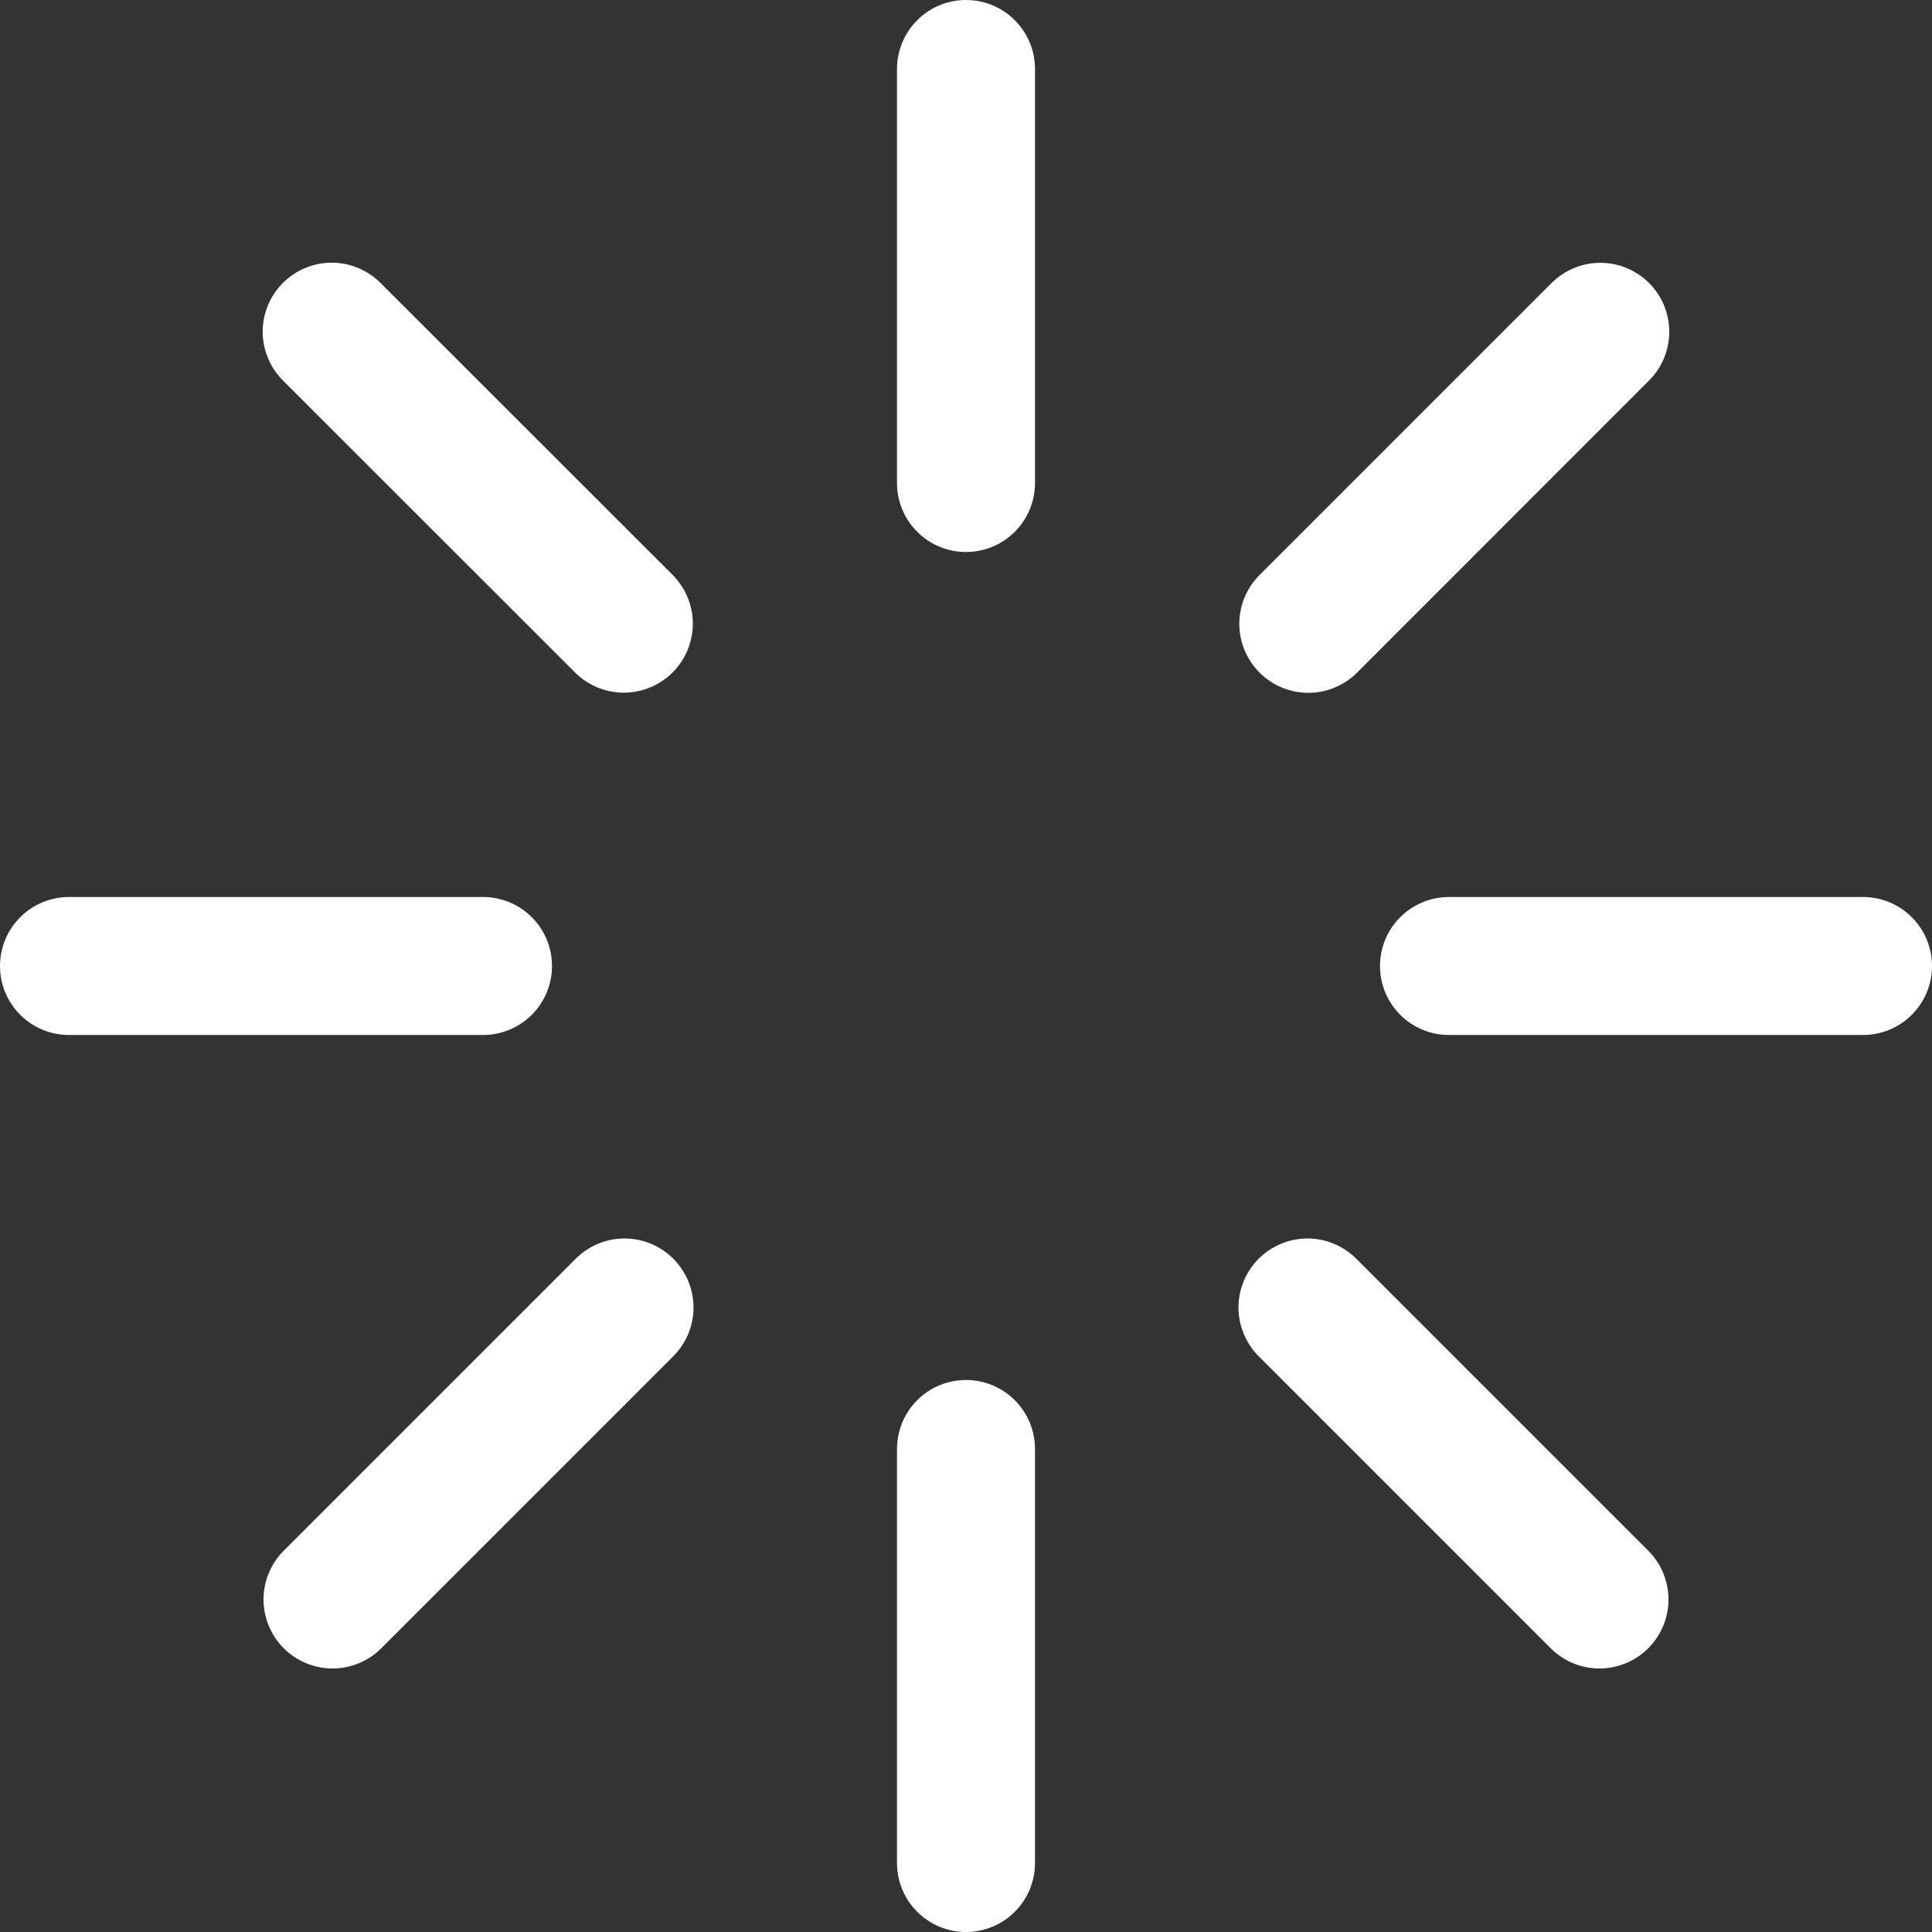 <svg width="28" height="28" viewBox="0 0 28 28" fill="none" xmlns="http://www.w3.org/2000/svg">
<rect x="0" y="0" width="28" height="28" fill="#333333" stroke="none"/>
<path d="M14 0C14.265 0 14.52 0.105 14.707 0.293C14.895 0.48 15 0.735 15 1V7C15 7.265 14.895 7.52 14.707 7.707C14.52 7.895 14.265 8 14 8C13.735 8 13.48 7.895 13.293 7.707C13.105 7.52 13 7.265 13 7V1C13 0.735 13.105 0.48 13.293 0.293C13.48 0.105 13.735 0 14 0ZM14 20C14.265 20 14.52 20.105 14.707 20.293C14.895 20.48 15 20.735 15 21V27C15 27.265 14.895 27.52 14.707 27.707C14.52 27.895 14.265 28 14 28C13.735 28 13.48 27.895 13.293 27.707C13.105 27.52 13 27.265 13 27V21C13 20.735 13.105 20.48 13.293 20.293C13.48 20.105 13.735 20 14 20ZM28 14C28 14.265 27.895 14.52 27.707 14.707C27.52 14.895 27.265 15 27 15H21C20.735 15 20.48 14.895 20.293 14.707C20.105 14.52 20 14.265 20 14C20 13.735 20.105 13.48 20.293 13.293C20.48 13.105 20.735 13 21 13H27C27.265 13 27.52 13.105 27.707 13.293C27.895 13.48 28 13.735 28 14ZM8 14C8 14.265 7.895 14.52 7.707 14.707C7.52 14.895 7.265 15 7 15H1C0.735 15 0.48 14.895 0.293 14.707C0.105 14.52 0 14.265 0 14C0 13.735 0.105 13.48 0.293 13.293C0.48 13.105 0.735 13 1 13H7C7.265 13 7.52 13.105 7.707 13.293C7.895 13.48 8 13.735 8 14ZM4.1 4.1C4.288 3.913 4.542 3.807 4.807 3.807C5.072 3.807 5.326 3.913 5.514 4.1L9.76 8.344C9.942 8.533 10.043 8.785 10.041 9.047C10.038 9.31 9.933 9.56 9.748 9.746C9.562 9.931 9.312 10.036 9.049 10.039C8.787 10.041 8.535 9.94 8.346 9.758L4.1 5.514C3.913 5.326 3.807 5.072 3.807 4.807C3.807 4.542 3.913 4.288 4.1 4.1ZM18.242 18.242C18.43 18.055 18.684 17.949 18.949 17.949C19.214 17.949 19.468 18.055 19.656 18.242L23.9 22.486C24.082 22.675 24.183 22.927 24.181 23.189C24.178 23.452 24.073 23.702 23.888 23.888C23.702 24.073 23.452 24.178 23.189 24.181C22.927 24.183 22.675 24.082 22.486 23.9L18.242 19.656C18.055 19.468 17.949 19.214 17.949 18.949C17.949 18.684 18.055 18.43 18.242 18.242ZM23.9 4.102C24.087 4.289 24.192 4.543 24.192 4.808C24.192 5.073 24.087 5.327 23.9 5.514L19.656 9.76C19.467 9.942 19.215 10.043 18.953 10.041C18.69 10.038 18.44 9.933 18.254 9.748C18.069 9.562 17.964 9.312 17.961 9.049C17.959 8.787 18.06 8.535 18.242 8.346L22.486 4.102C22.674 3.915 22.928 3.809 23.193 3.809C23.458 3.809 23.712 3.915 23.9 4.102ZM9.758 18.242C9.945 18.43 10.051 18.684 10.051 18.949C10.051 19.214 9.945 19.468 9.758 19.656L5.514 23.9C5.325 24.082 5.073 24.183 4.811 24.181C4.548 24.178 4.298 24.073 4.112 23.888C3.927 23.702 3.822 23.452 3.819 23.189C3.817 22.927 3.918 22.675 4.1 22.486L8.344 18.242C8.532 18.055 8.786 17.949 9.051 17.949C9.316 17.949 9.57 18.055 9.758 18.242Z" fill="white"/>
</svg>
